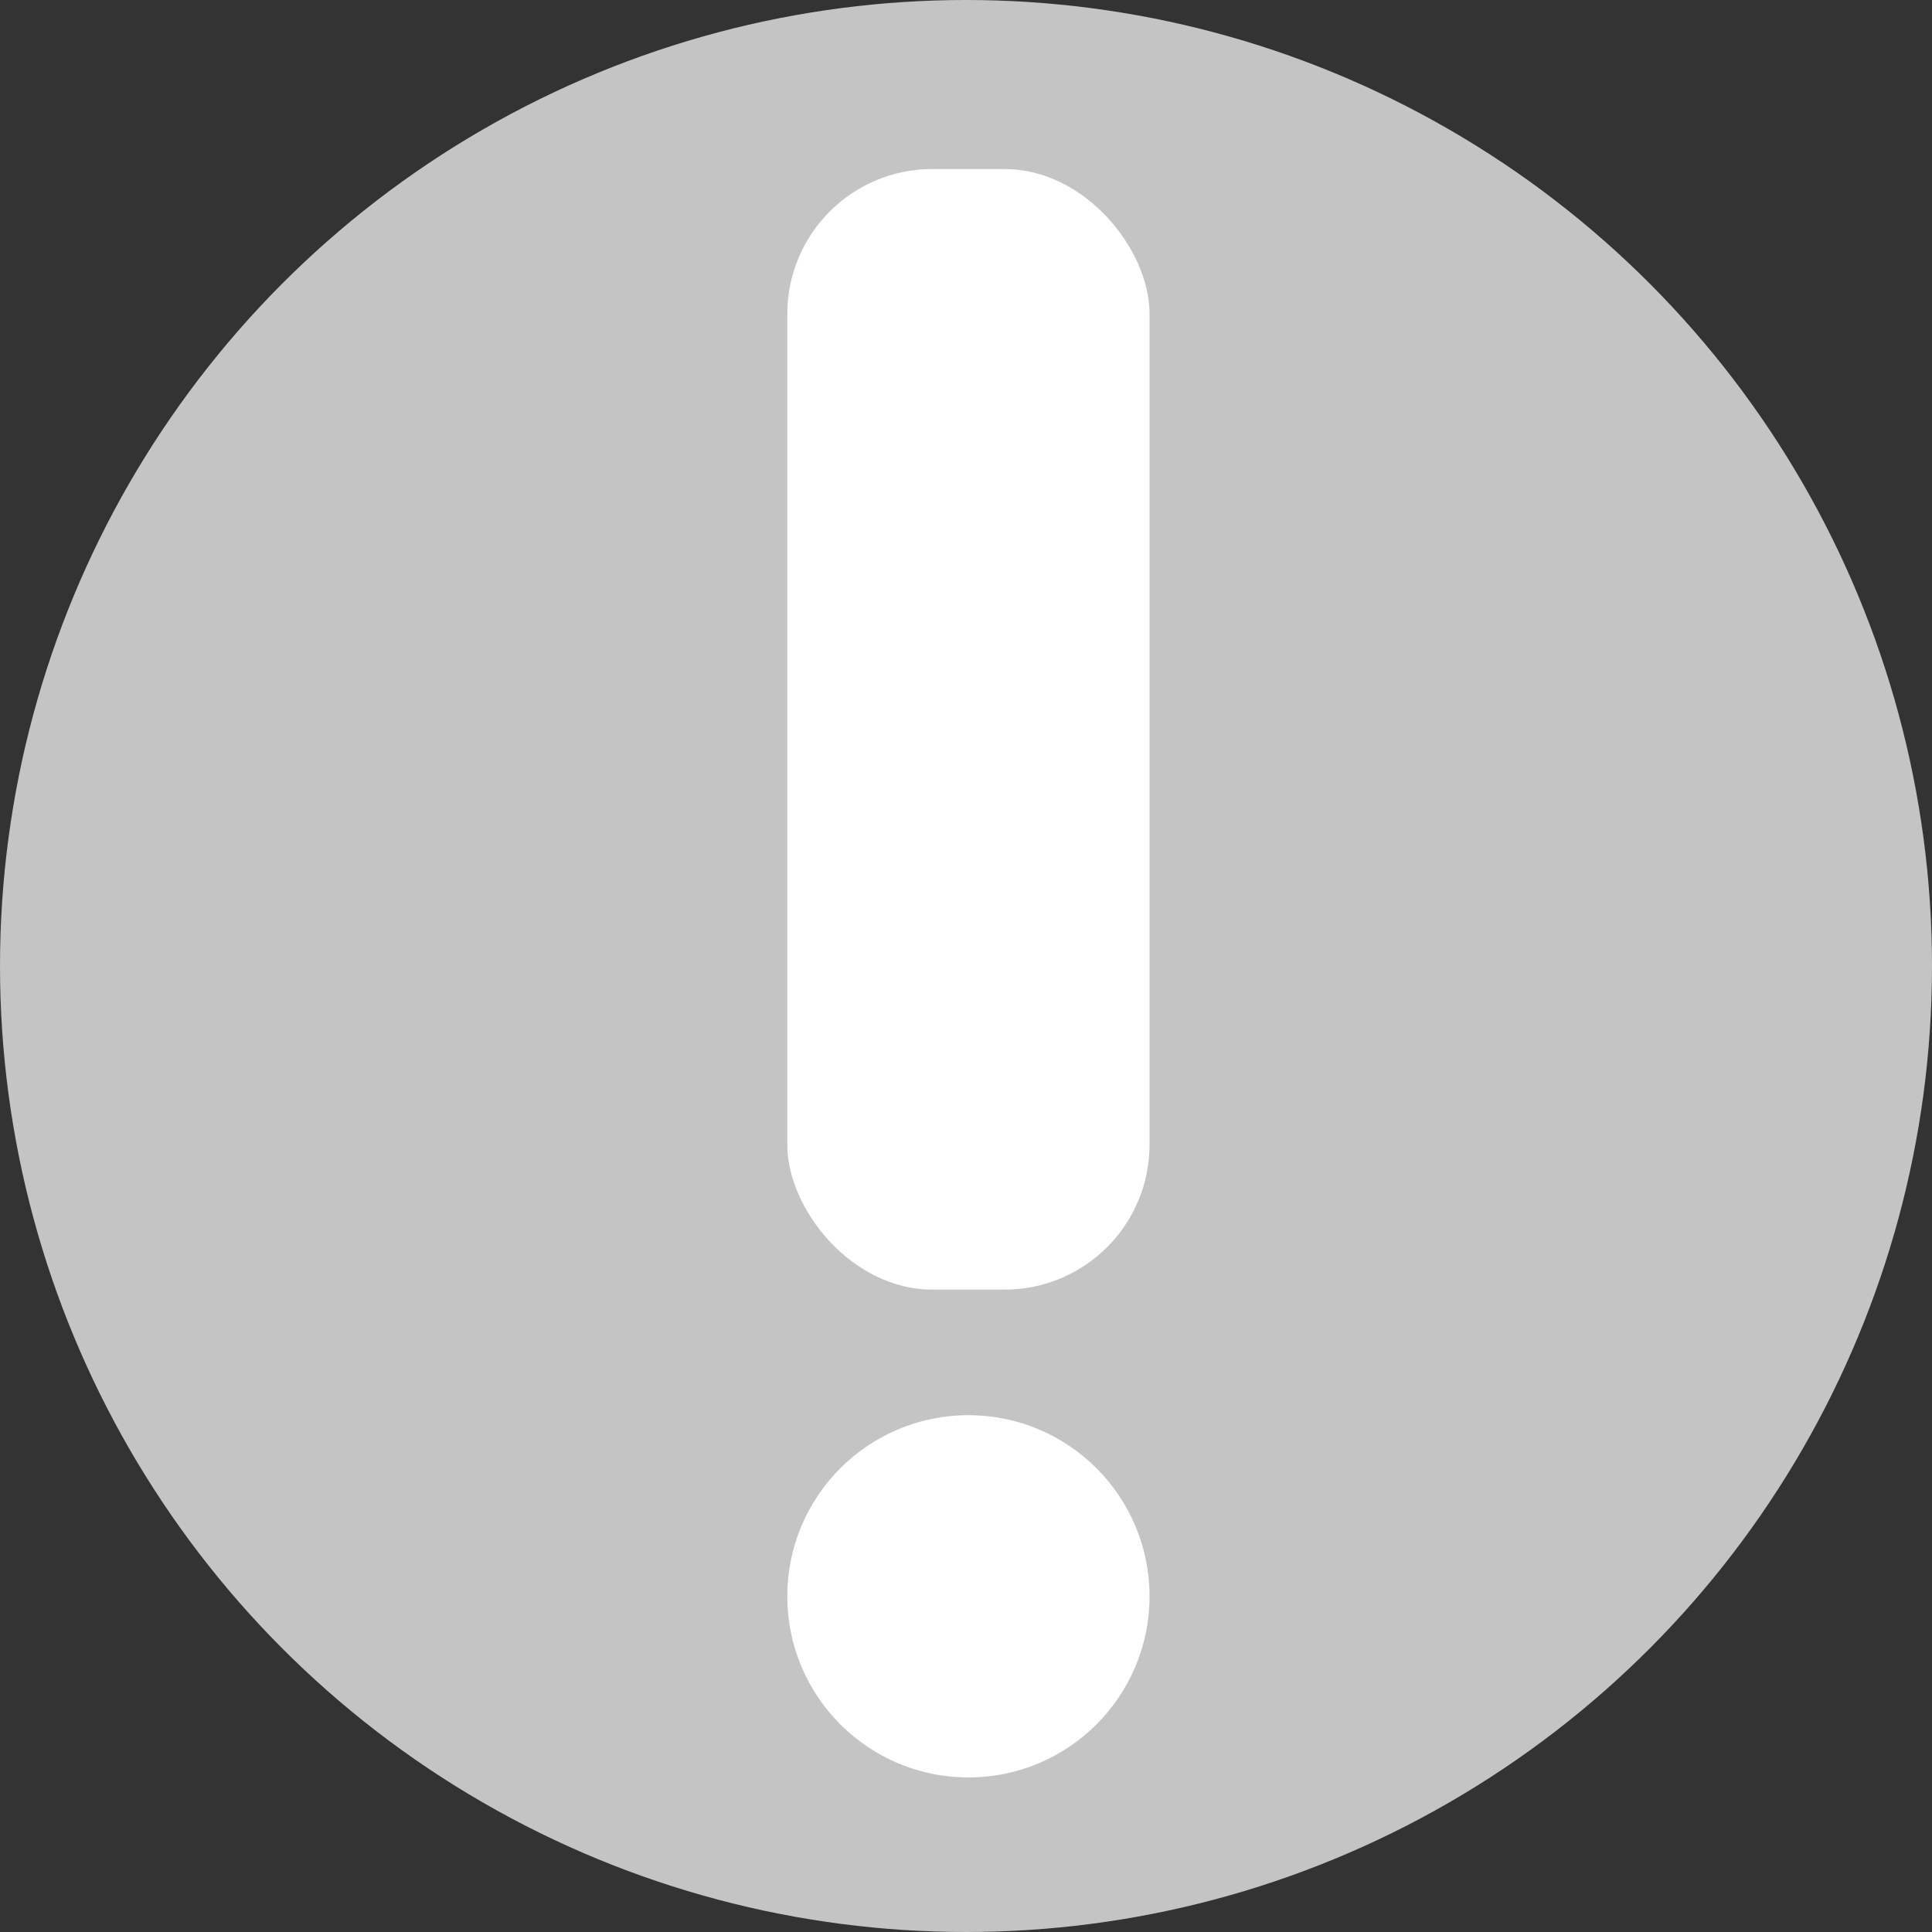 <svg width="400" height="400" viewBox="0 0 400 400" fill="none" xmlns="http://www.w3.org/2000/svg">
<rect x="0" y="0" width="400" height="400" fill="#333333" stroke="none"/>
<circle cx="200" cy="200" r="200" fill="#C4C4C4"/>
<rect x="163" y="35" width="75" height="232" rx="30" fill="white"/>
<circle cx="200.5" cy="330.5" r="37.5" fill="white"/>
</svg>
